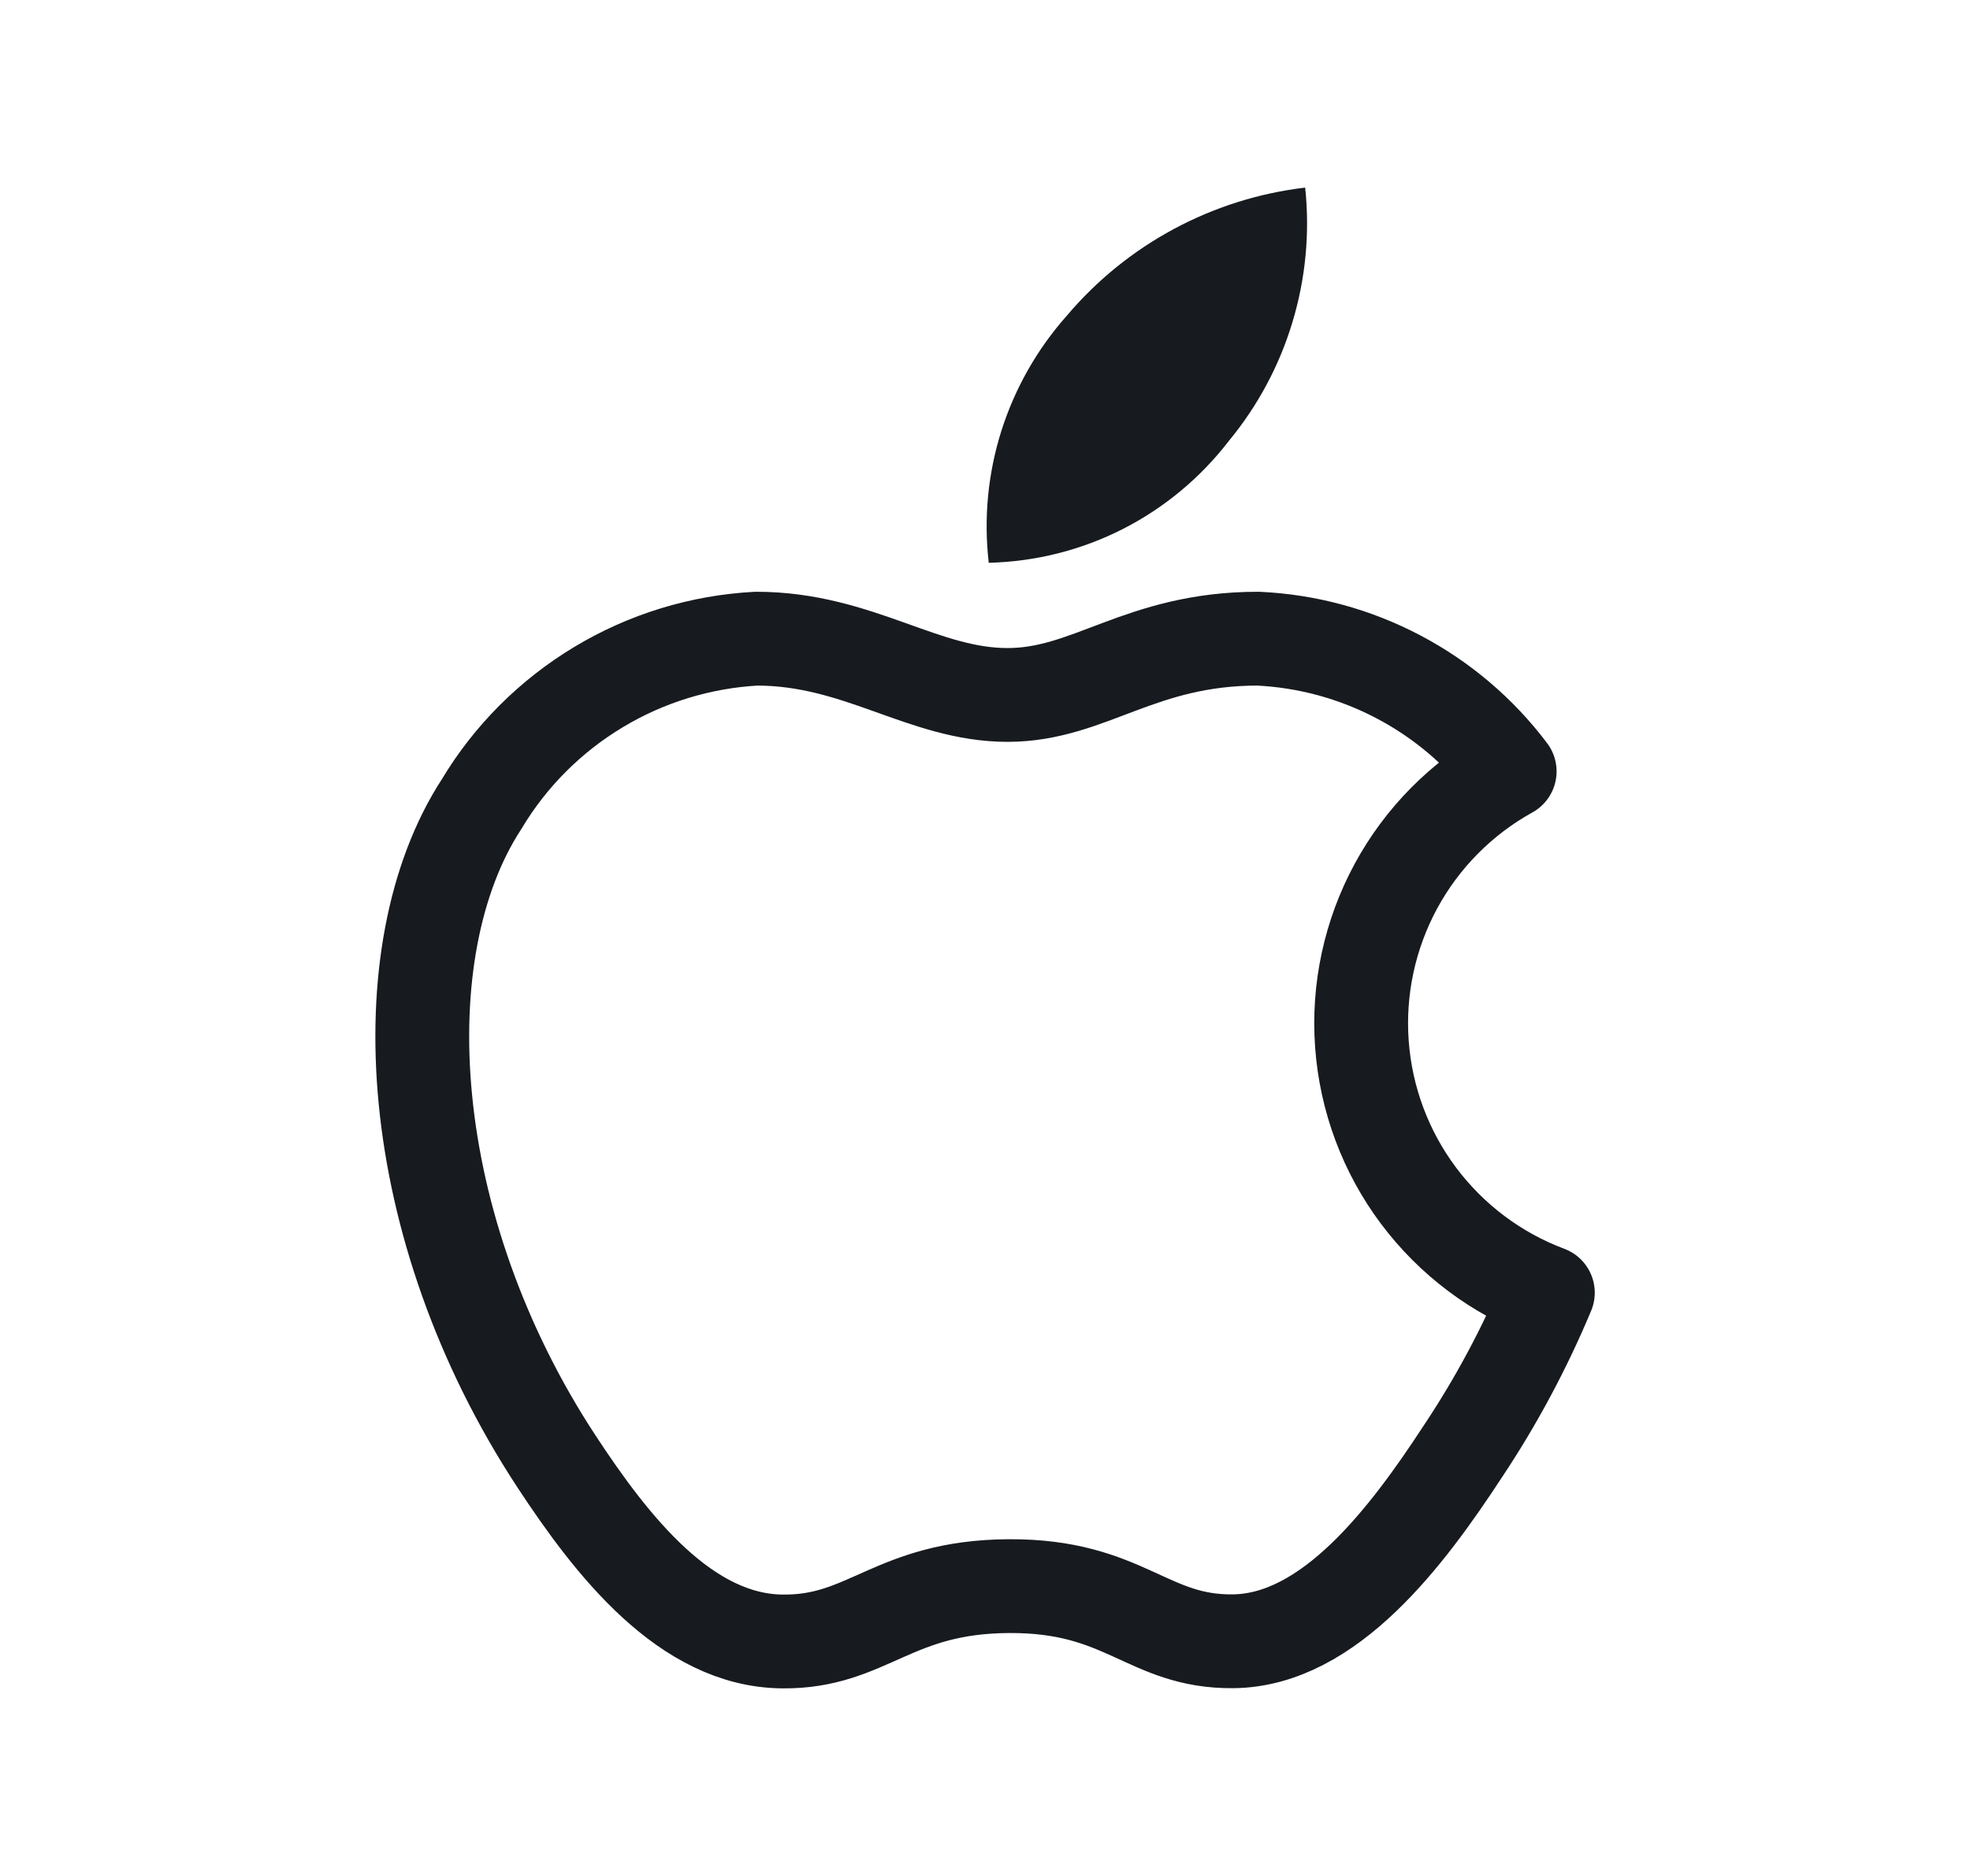 <svg width="21" height="20" viewBox="0 0 21 20" fill="none" xmlns="http://www.w3.org/2000/svg">
<path d="M16.5 13.782C16.252 14.374 15.949 14.941 15.593 15.475C15.004 16.375 14.174 17.488 13.144 17.498C12.23 17.507 11.995 16.903 10.754 16.91C9.513 16.917 9.254 17.51 8.34 17.5C7.311 17.491 6.524 16.482 5.935 15.585C4.288 13.078 4.115 10.135 5.135 8.571C5.441 8.06 5.869 7.633 6.379 7.326C6.89 7.018 7.468 6.841 8.063 6.809C9.153 6.809 9.839 7.409 10.741 7.409C11.616 7.409 12.149 6.809 13.41 6.809C13.933 6.833 14.445 6.972 14.909 7.217C15.373 7.461 15.777 7.805 16.093 8.224C15.58 8.508 15.159 8.933 14.88 9.448C14.601 9.964 14.475 10.549 14.518 11.133C14.561 11.718 14.77 12.278 15.121 12.747C15.473 13.217 15.951 13.576 16.5 13.782Z" stroke="#171A1F" stroke-linecap="round" stroke-linejoin="round"/>
<path d="M13.1 4.7C13.408 4.327 13.639 3.896 13.778 3.432C13.918 2.968 13.964 2.482 13.913 2C12.923 2.117 12.014 2.606 11.371 3.367C11.055 3.723 10.818 4.141 10.674 4.595C10.531 5.049 10.485 5.527 10.54 6C11.037 5.988 11.524 5.866 11.967 5.641C12.41 5.416 12.797 5.094 13.1 4.7Z" fill="#171A1F"/>
</svg>
